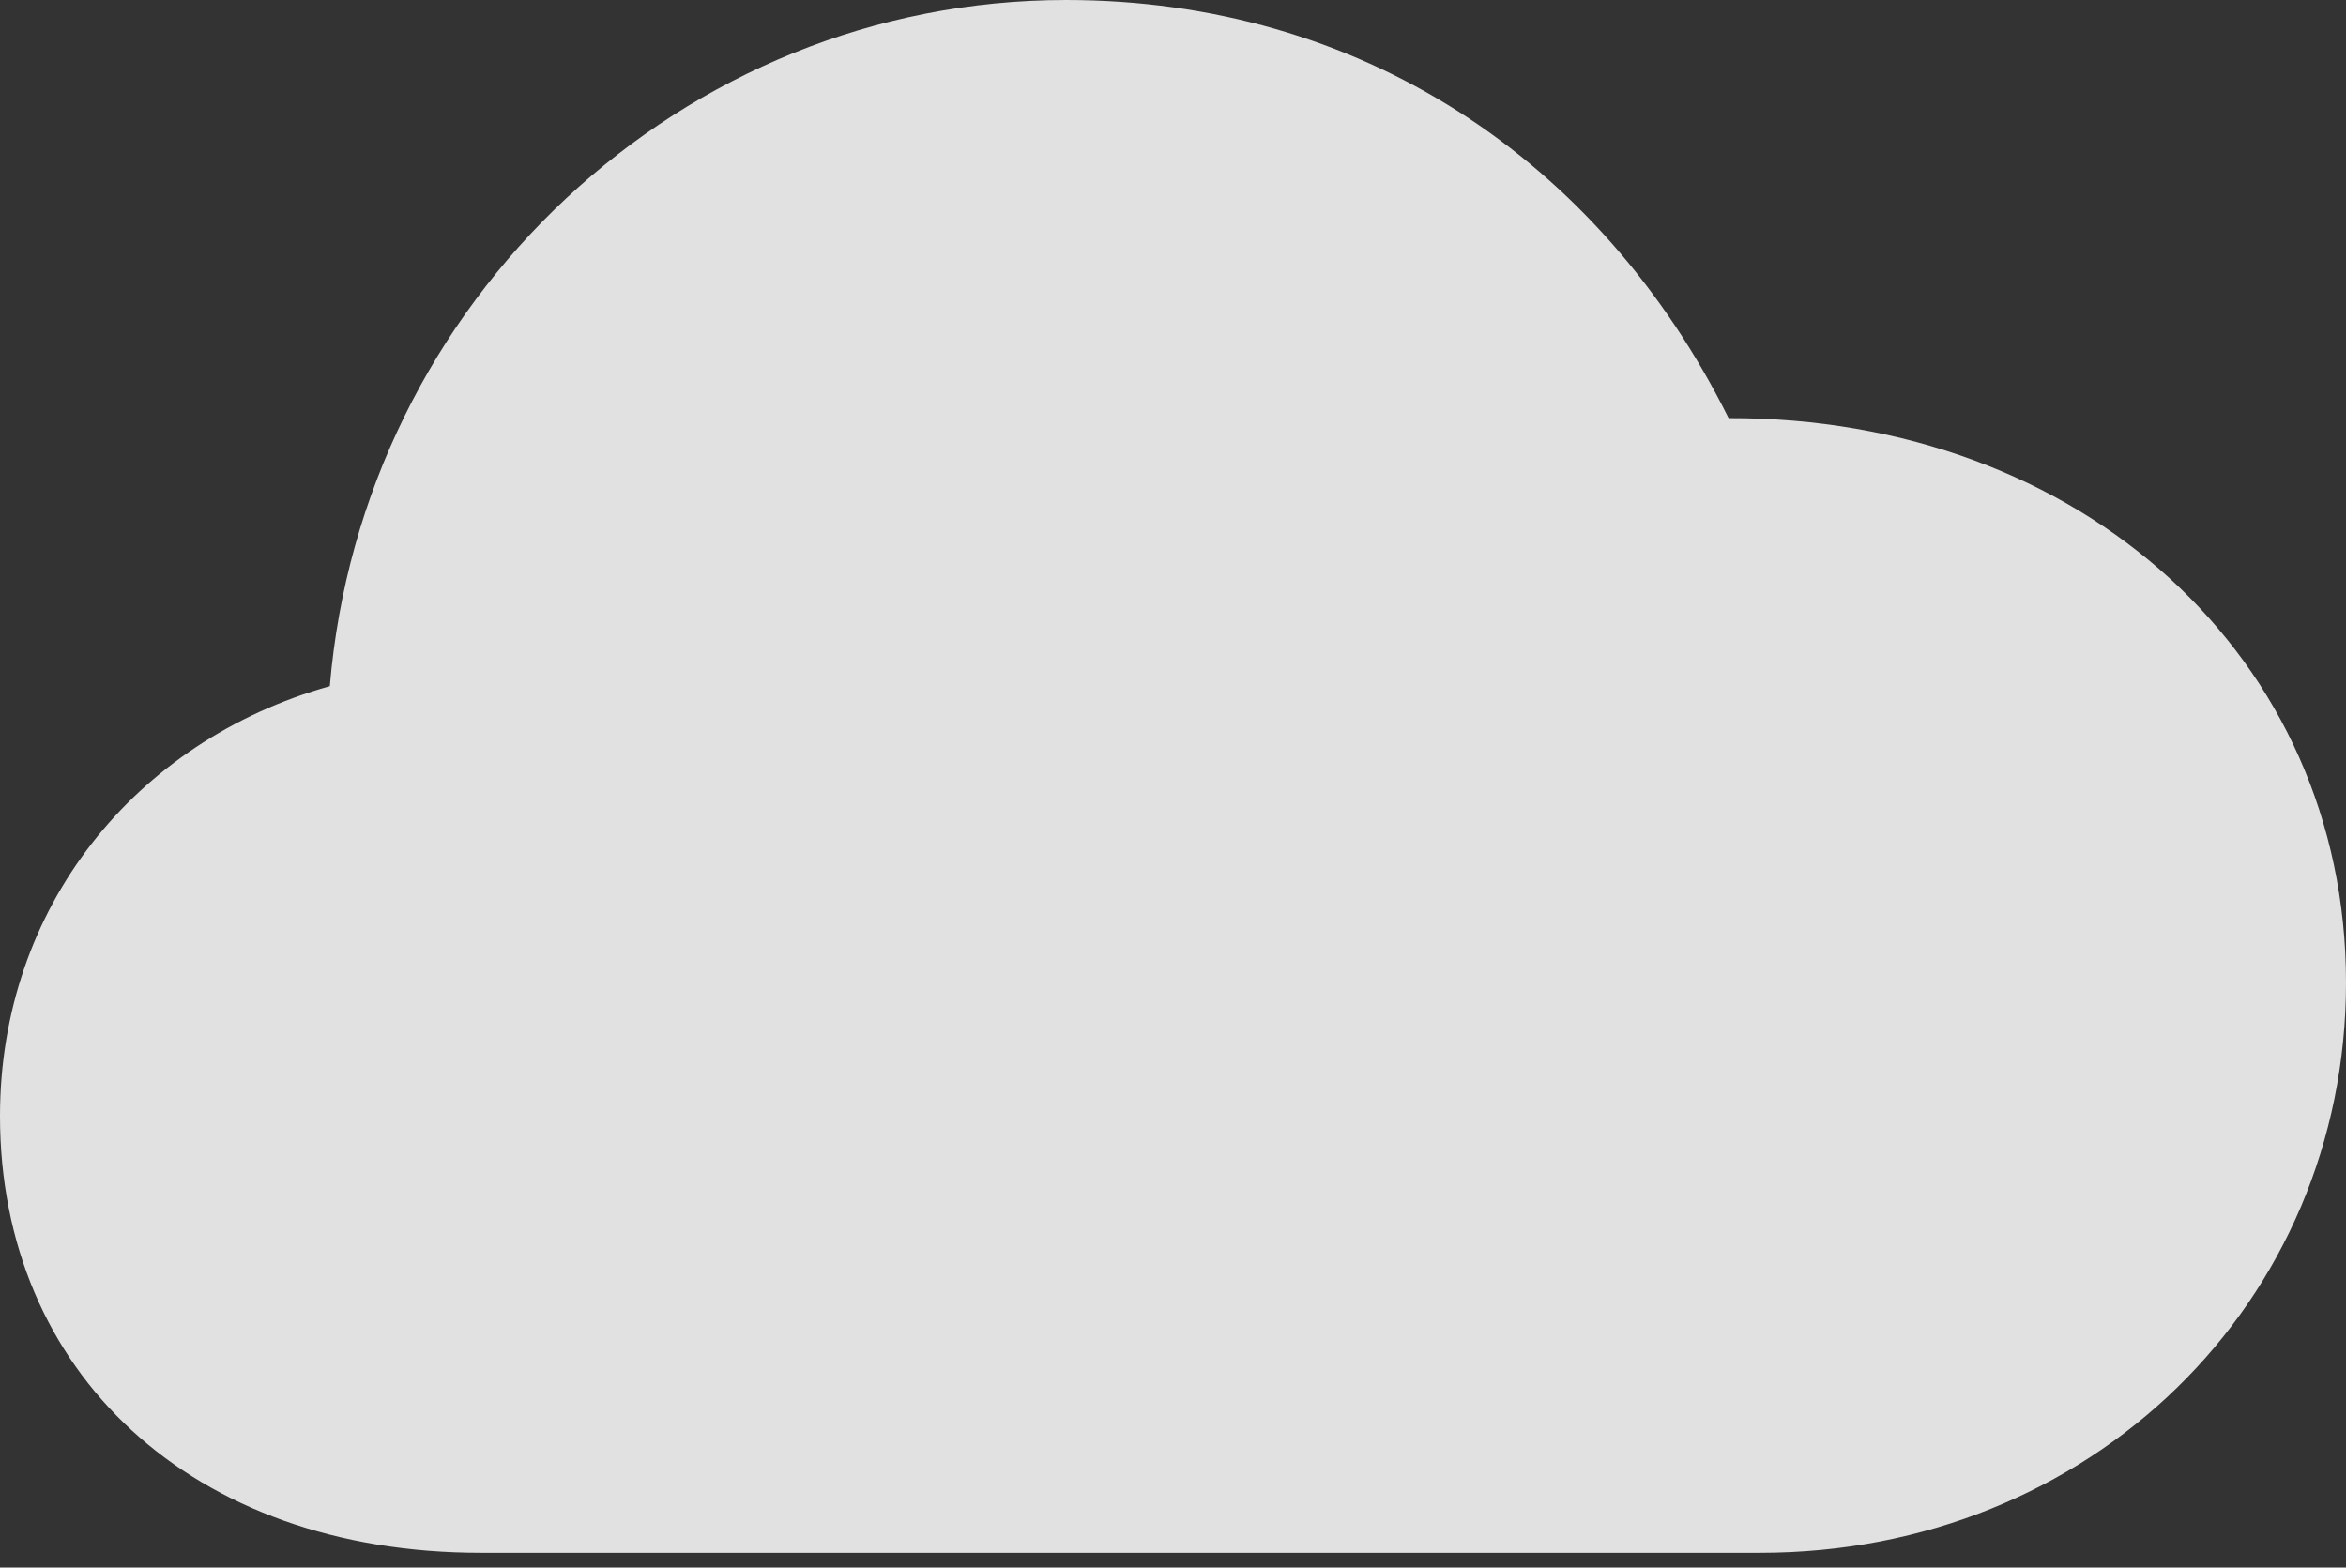 <?xml version="1.0" encoding="UTF-8"?>
<!--Generator: Apple Native CoreSVG 175.5-->
<!DOCTYPE svg
PUBLIC "-//W3C//DTD SVG 1.1//EN"
       "http://www.w3.org/Graphics/SVG/1.1/DTD/svg11.dtd">
<svg version="1.1" xmlns="http://www.w3.org/2000/svg" xmlns:xlink="http://www.w3.org/1999/xlink" width="70.019" height="46.787">
 <rect width="100%" height="100%" fill="#333333" stroke="none"/>
 <g>
  <rect height="46.787" opacity="0" width="70.019" x="0" y="0"/>
  <path d="M14.355 46.348L52.529 46.348C62.402 46.348 70.019 38.877 70.019 29.326C70.019 19.629 62.109 12.451 51.592 12.48C47.725 4.717 40.547 0 31.816 0C20.361 0 10.81 8.965 9.844 20.479C4.014 22.119 0 27.1 0 33.31C0 40.957 5.713 46.348 14.355 46.348Z" fill="#ffffff" fill-opacity="0.85"/>
 </g>
</svg>
